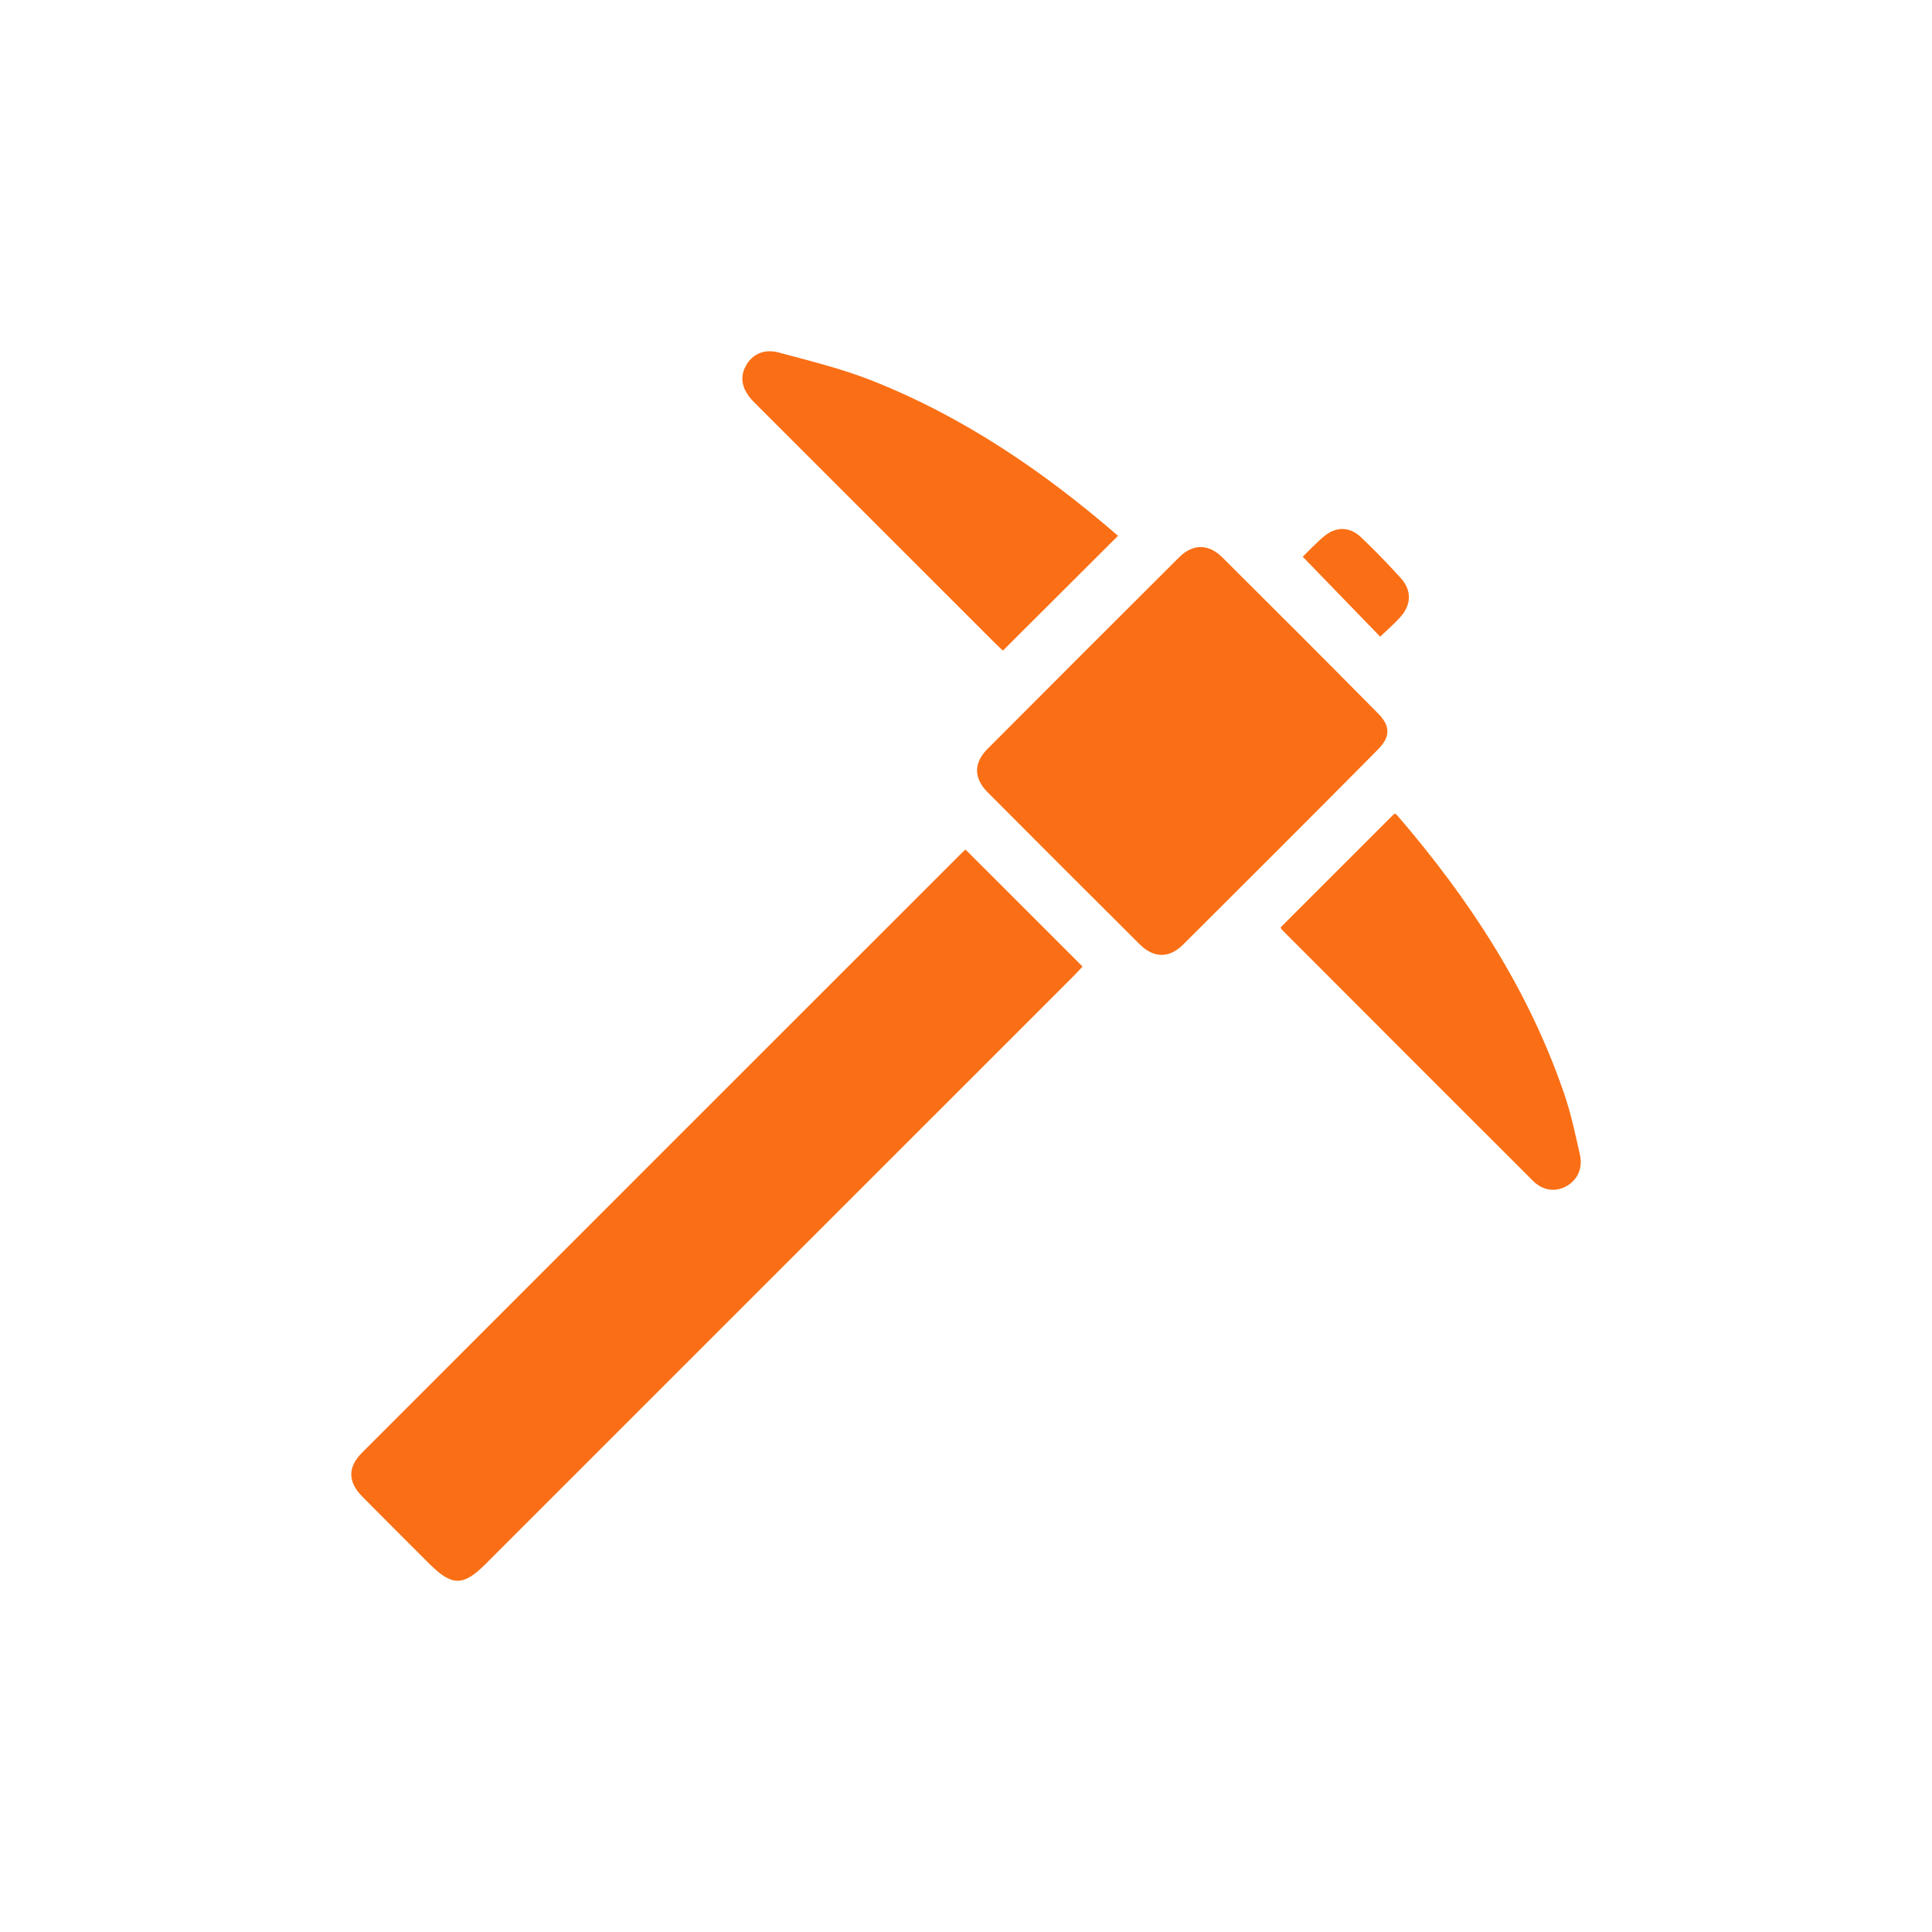 <svg width="44" height="44" viewBox="0 0 44 44" fill="none" xmlns="http://www.w3.org/2000/svg">
<path d="M31.889 14.057C32.144 13.776 32.156 13.447 31.904 13.168C31.612 12.845 31.309 12.533 30.994 12.233C30.741 11.993 30.431 11.988 30.164 12.207C29.994 12.345 29.845 12.508 29.669 12.679C30.263 13.293 30.833 13.882 31.433 14.5C31.604 14.336 31.755 14.205 31.889 14.058V14.057Z" fill="#FA6F15"/>
<path d="M21.912 19.417C17.357 23.97 12.801 28.525 8.248 33.081C7.914 33.414 7.919 33.749 8.253 34.086C8.758 34.597 9.269 35.104 9.777 35.613C10.292 36.128 10.549 36.13 11.058 35.62C15.523 31.156 19.986 26.692 24.452 22.227C24.526 22.153 24.597 22.073 24.654 22.012C23.765 21.122 22.889 20.247 21.991 19.35C21.971 19.367 21.939 19.389 21.912 19.416V19.417Z" fill="#FA6F15"/>
<path d="M31.596 16.656C31.596 16.443 31.425 16.289 31.302 16.165C30.153 15.001 28.997 13.847 27.839 12.695C27.523 12.38 27.164 12.381 26.852 12.694C25.395 14.145 23.94 15.601 22.488 17.058C22.172 17.375 22.173 17.722 22.491 18.042C23.644 19.2 24.8 20.356 25.958 21.508C26.276 21.824 26.628 21.828 26.944 21.513C28.402 20.061 29.858 18.607 31.306 17.146C31.429 17.022 31.597 16.866 31.597 16.655L31.596 16.656Z" fill="#FA6F15"/>
<path d="M17.255 9.242C19.058 11.045 20.861 12.848 22.665 14.651C22.733 14.719 22.805 14.784 22.841 14.817C23.73 13.931 24.591 13.072 25.462 12.203C23.78 10.745 21.935 9.484 19.825 8.655C19.151 8.391 18.44 8.219 17.739 8.029C17.397 7.936 17.123 8.072 16.983 8.337C16.841 8.603 16.897 8.87 17.152 9.138C17.185 9.174 17.221 9.208 17.256 9.242H17.255Z" fill="#FA6F15"/>
<path d="M35.98 26.29C35.877 25.831 35.779 25.366 35.627 24.921C34.812 22.53 33.451 20.461 31.814 18.561C31.797 18.542 31.765 18.536 31.755 18.531C30.892 19.395 30.035 20.249 29.166 21.119C29.174 21.138 29.179 21.159 29.192 21.171C31.097 23.078 33.002 24.987 34.911 26.892C35.139 27.119 35.419 27.153 35.669 27.017C35.924 26.879 36.053 26.61 35.981 26.288L35.98 26.29Z" fill="#FA6F15"/>
</svg>
